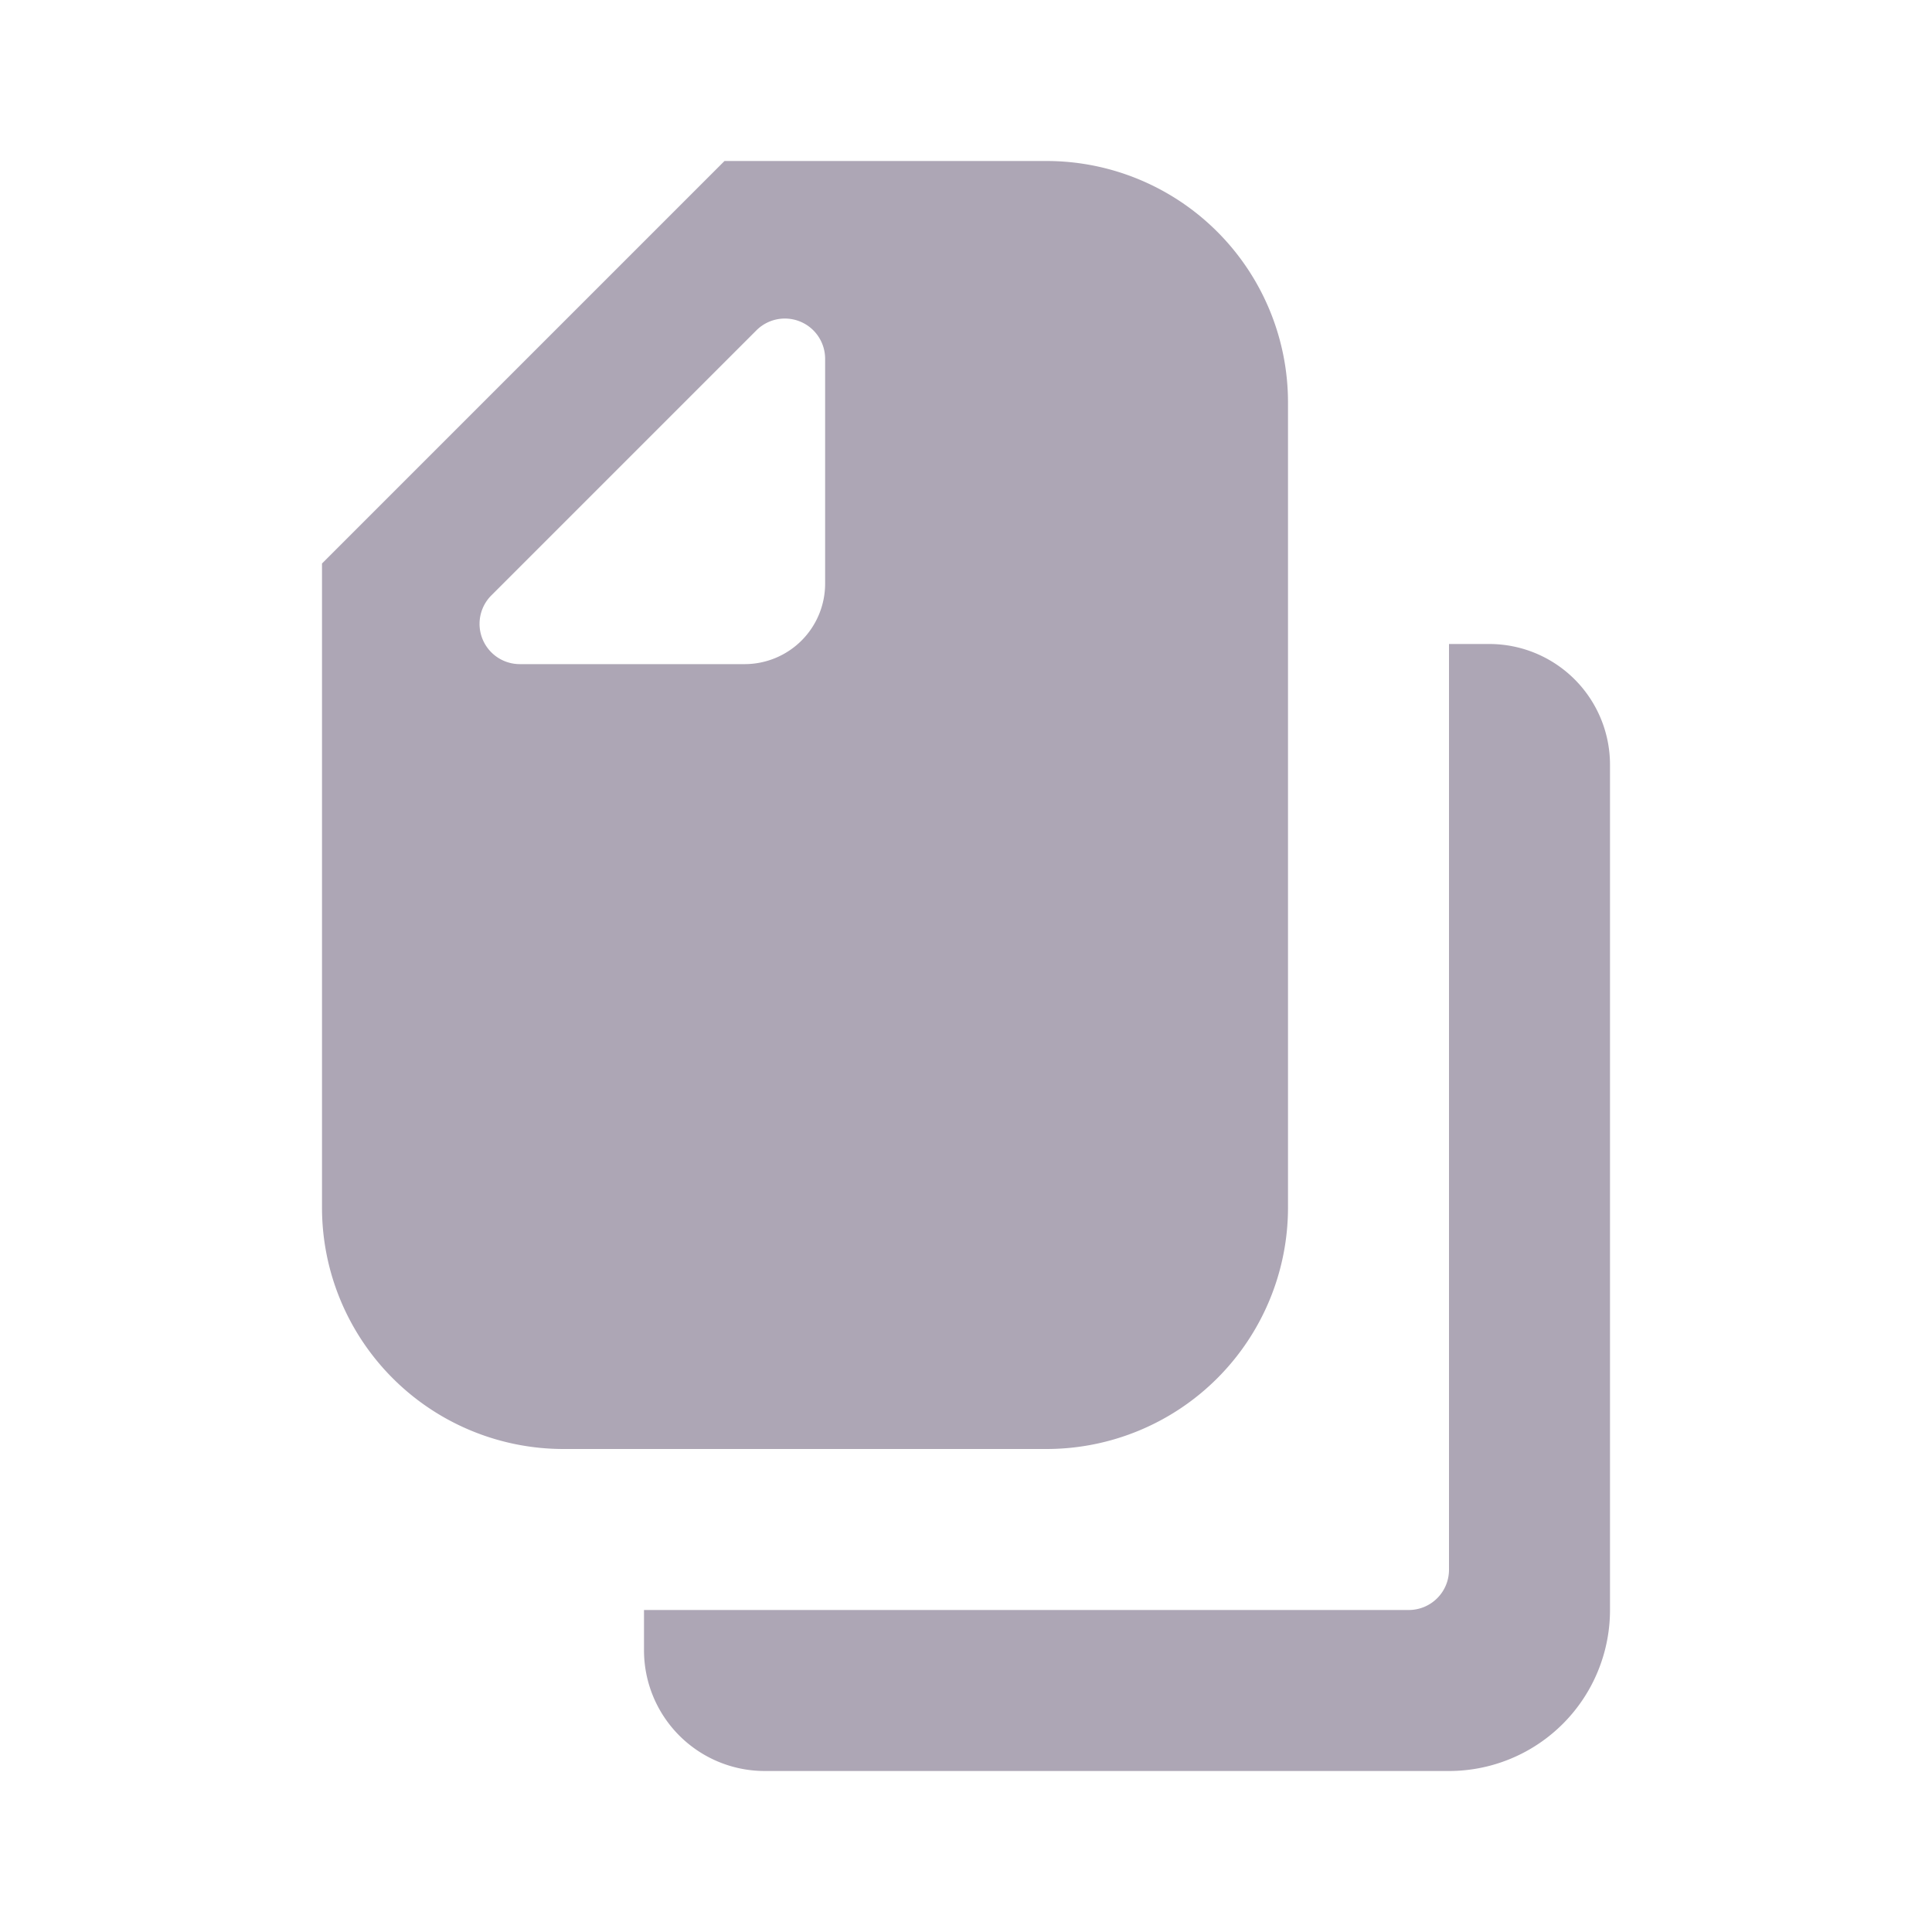 <svg xmlns="http://www.w3.org/2000/svg" width="24" height="24" viewBox="0 0 24 24">
    <g fill="#ADA6B5" fill-rule="evenodd">
        <path d="M13 2a3 3 0 0 1 3 3v10a3 3 0 0 1-3 3H7a3 3 0 0 1-3-3V7l5-5h4zm-2.75 2.457a.5.5 0 0 0-.854-.353L6.104 7.396a.5.5 0 0 0 .353.854H9.25a1 1 0 0 0 1-1V4.457z"/>
        <path d="M18 22H9.5A1.5 1.5 0 0 1 8 20.5V20h9.5a.5.5 0 0 0 .5-.5V8h.5A1.5 1.5 0 0 1 20 9.5V20a2 2 0 0 1-2 2z"/>
    </g>
</svg>
